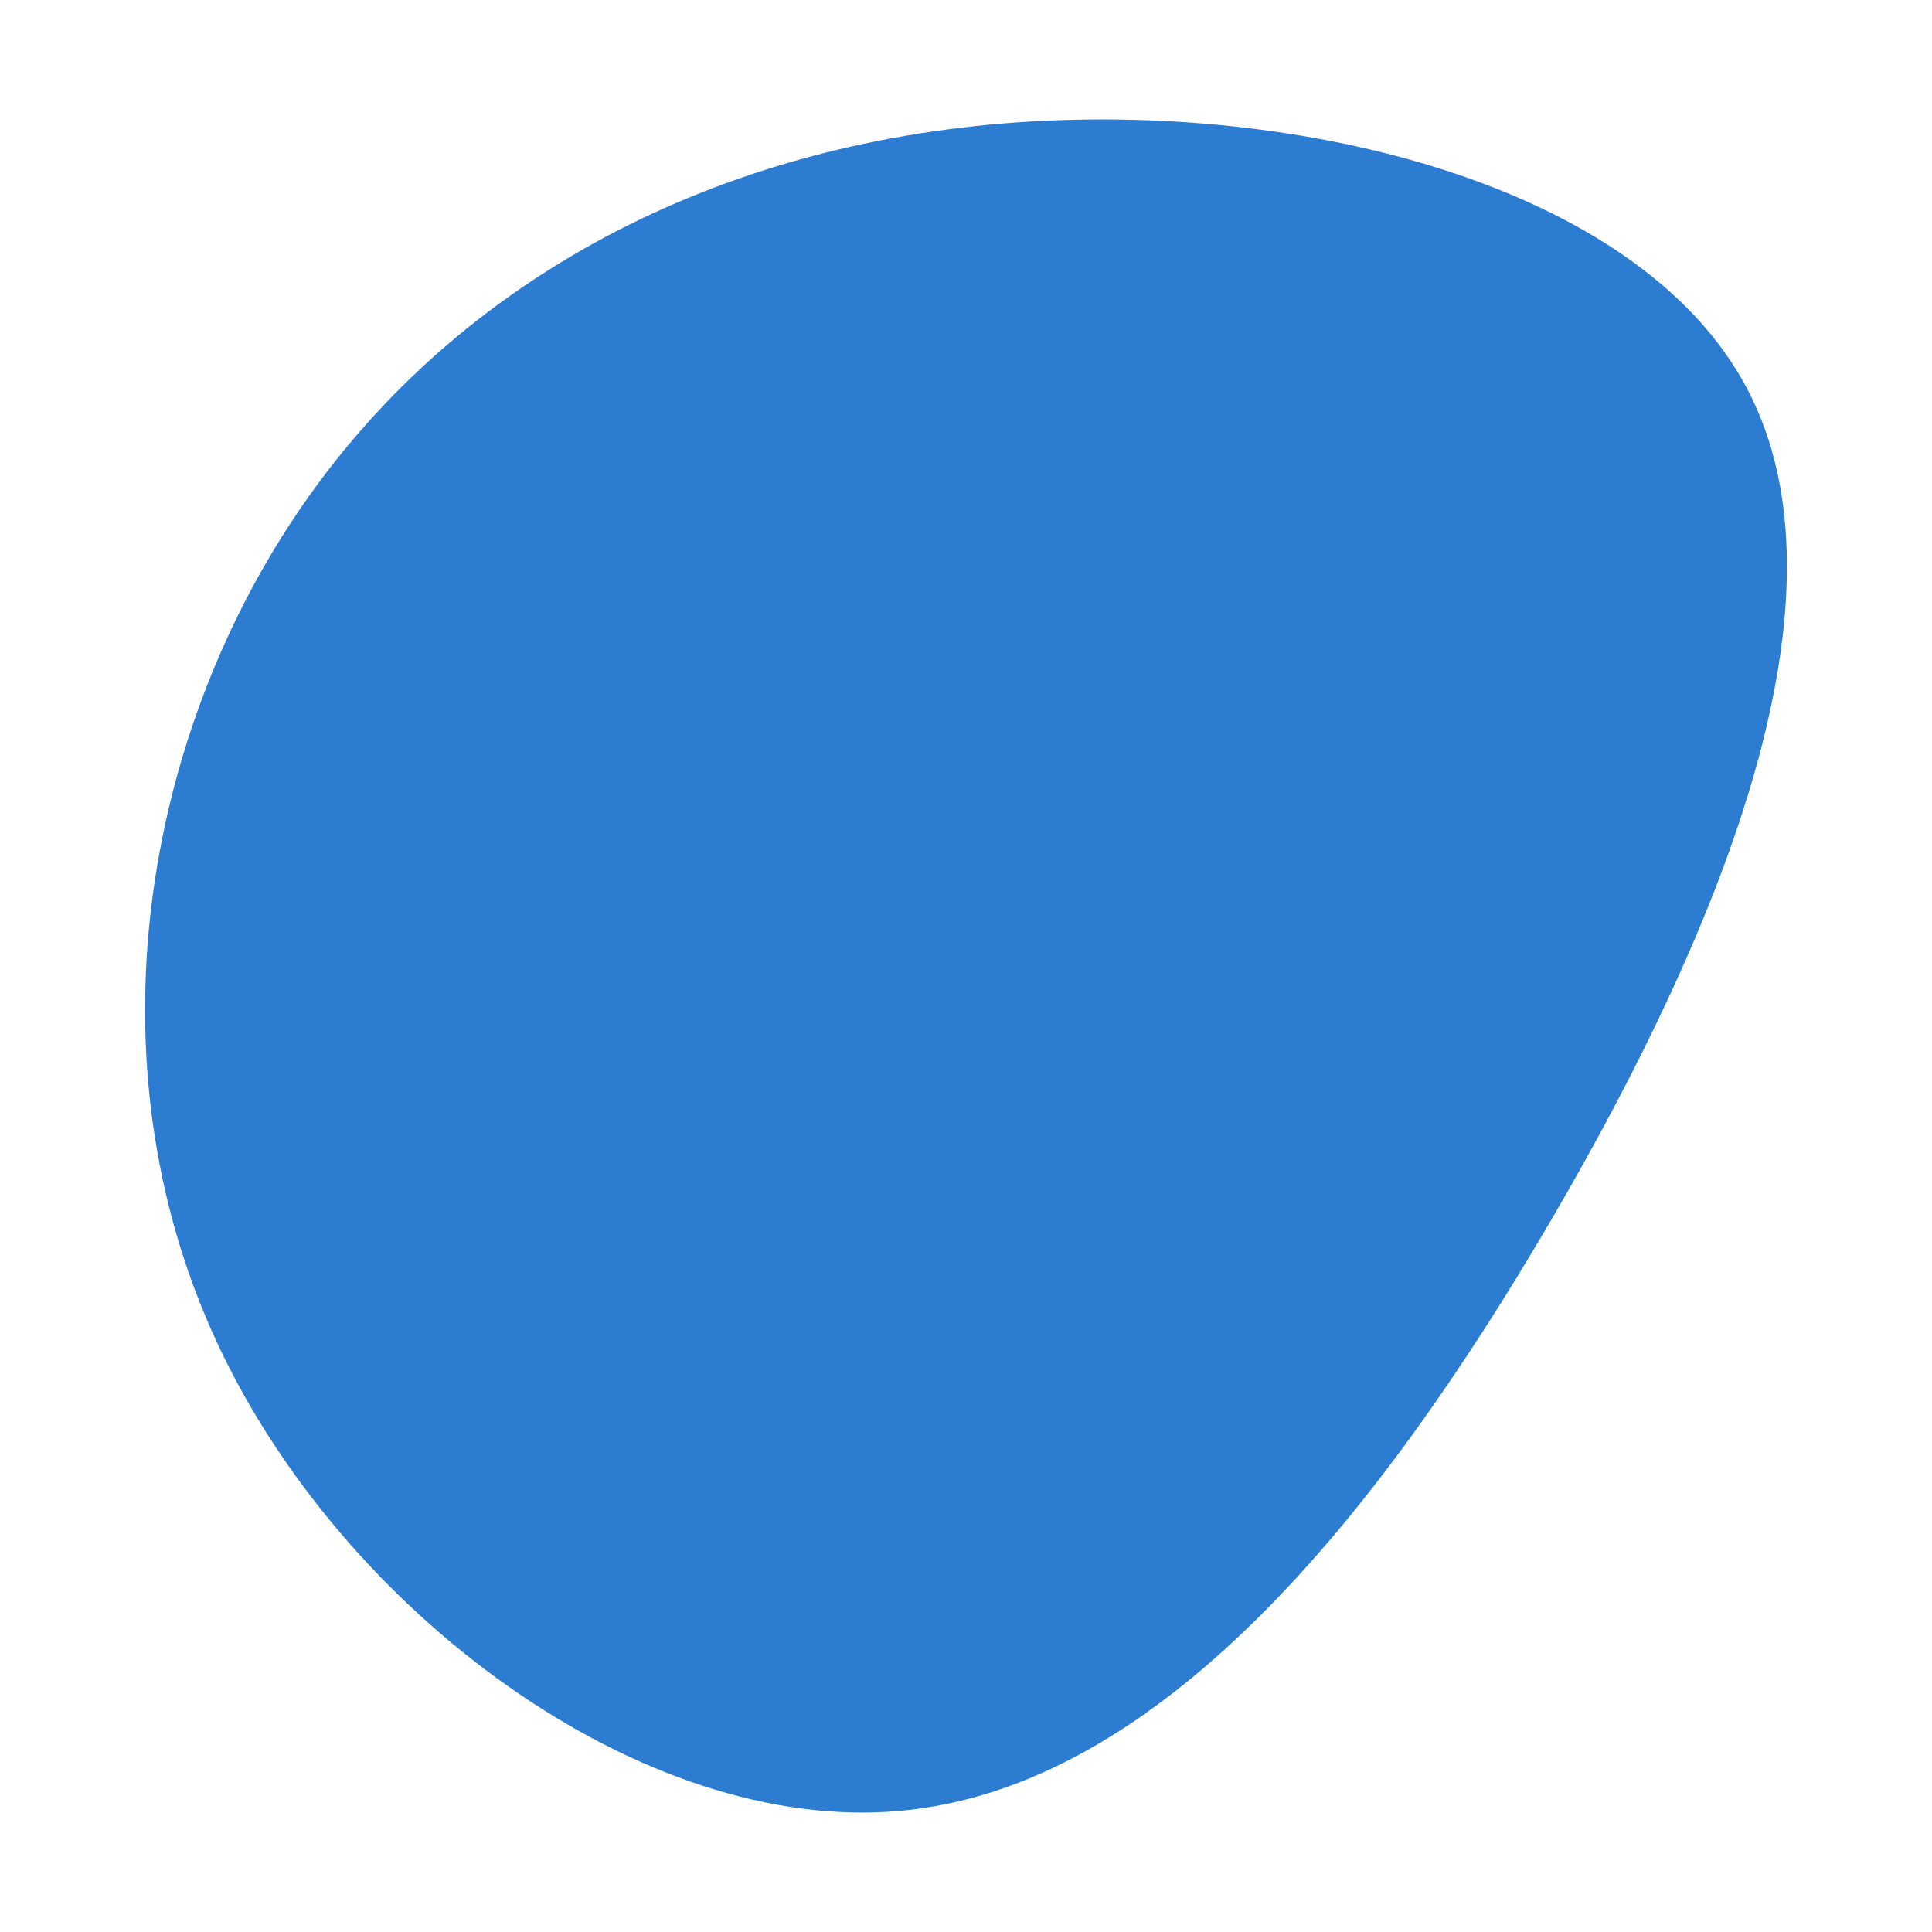 <svg id="visual" viewBox="0 0 900 900" width="900" height="900" xmlns="http://www.w3.org/2000/svg" xmlns:xlink="http://www.w3.org/1999/xlink" version="1.1"><g transform="translate(438.37 406.06)"><path d="M375.5 -225C426.2 -128.9 365.4 23.4 284.2 162.3C203 301.2 101.5 426.6 -19 437.5C-139.4 448.5 -278.9 345 -337.3 219.3C-395.8 93.5 -373.3 -54.5 -303.5 -161.6C-233.8 -268.7 -116.9 -334.8 22.7 -348C162.4 -361.1 324.8 -321.2 375.5 -225" fill="#2C7CD1"></path></g></svg>